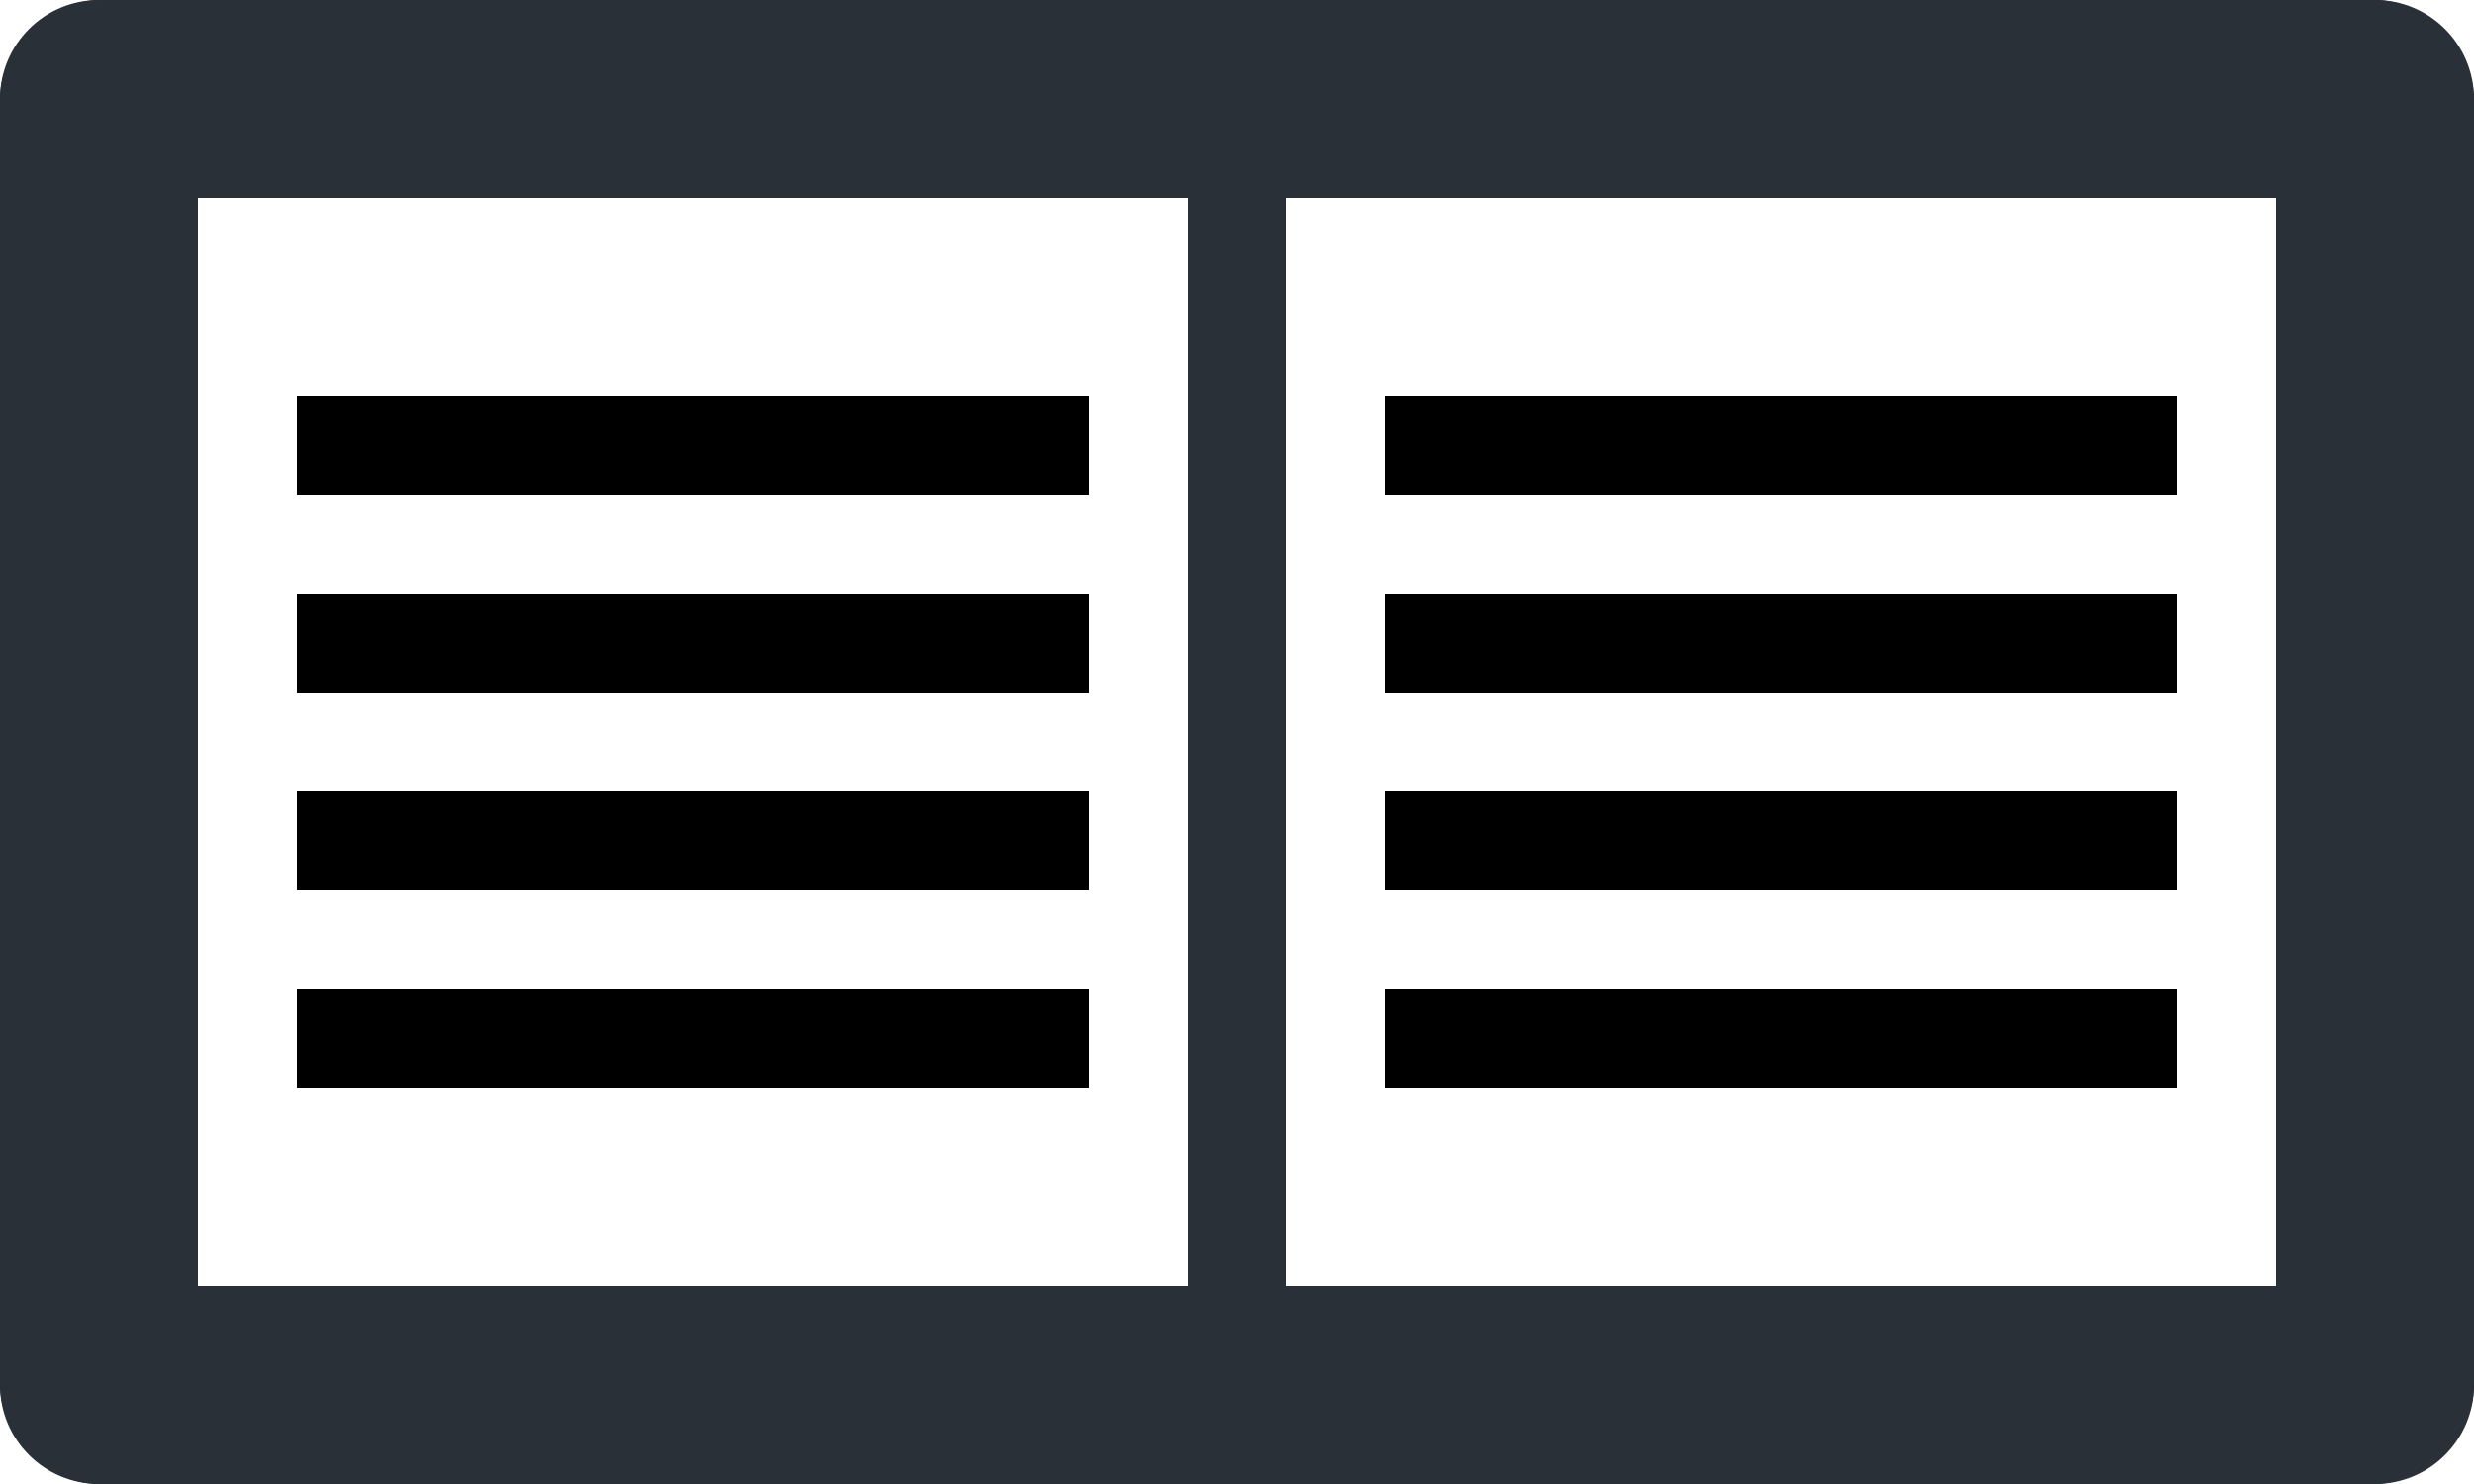 <svg width="25" height="15" viewBox="0 0 25 15" fill="none" xmlns="http://www.w3.org/2000/svg">
<rect width="25" height="2" rx="1" fill="#2A3038"/>
<rect y="13" width="25" height="2" rx="1" fill="#2A3038"/>
<rect y="15" width="15" height="2" rx="1" transform="rotate(-90 0 15)" fill="#2A3038"/>
<rect x="23" y="15" width="15" height="2" rx="1" transform="rotate(-90 23 15)" fill="#2A3038"/>
<rect x="12" y="2" width="1" height="11" fill="#2A3038"/>
<line x1="3" y1="4.5" x2="11" y2="4.5" stroke="black"/>
<line x1="3" y1="8.5" x2="11" y2="8.5" stroke="black"/>
<line x1="3" y1="10.5" x2="11" y2="10.5" stroke="black"/>
<line x1="3" y1="6.5" x2="11" y2="6.5" stroke="black"/>
<line x1="14" y1="4.5" x2="22" y2="4.5" stroke="black"/>
<line x1="14" y1="8.5" x2="22" y2="8.5" stroke="black"/>
<line x1="14" y1="10.5" x2="22" y2="10.5" stroke="black"/>
<line x1="14" y1="6.5" x2="22" y2="6.5" stroke="black"/>
</svg>
